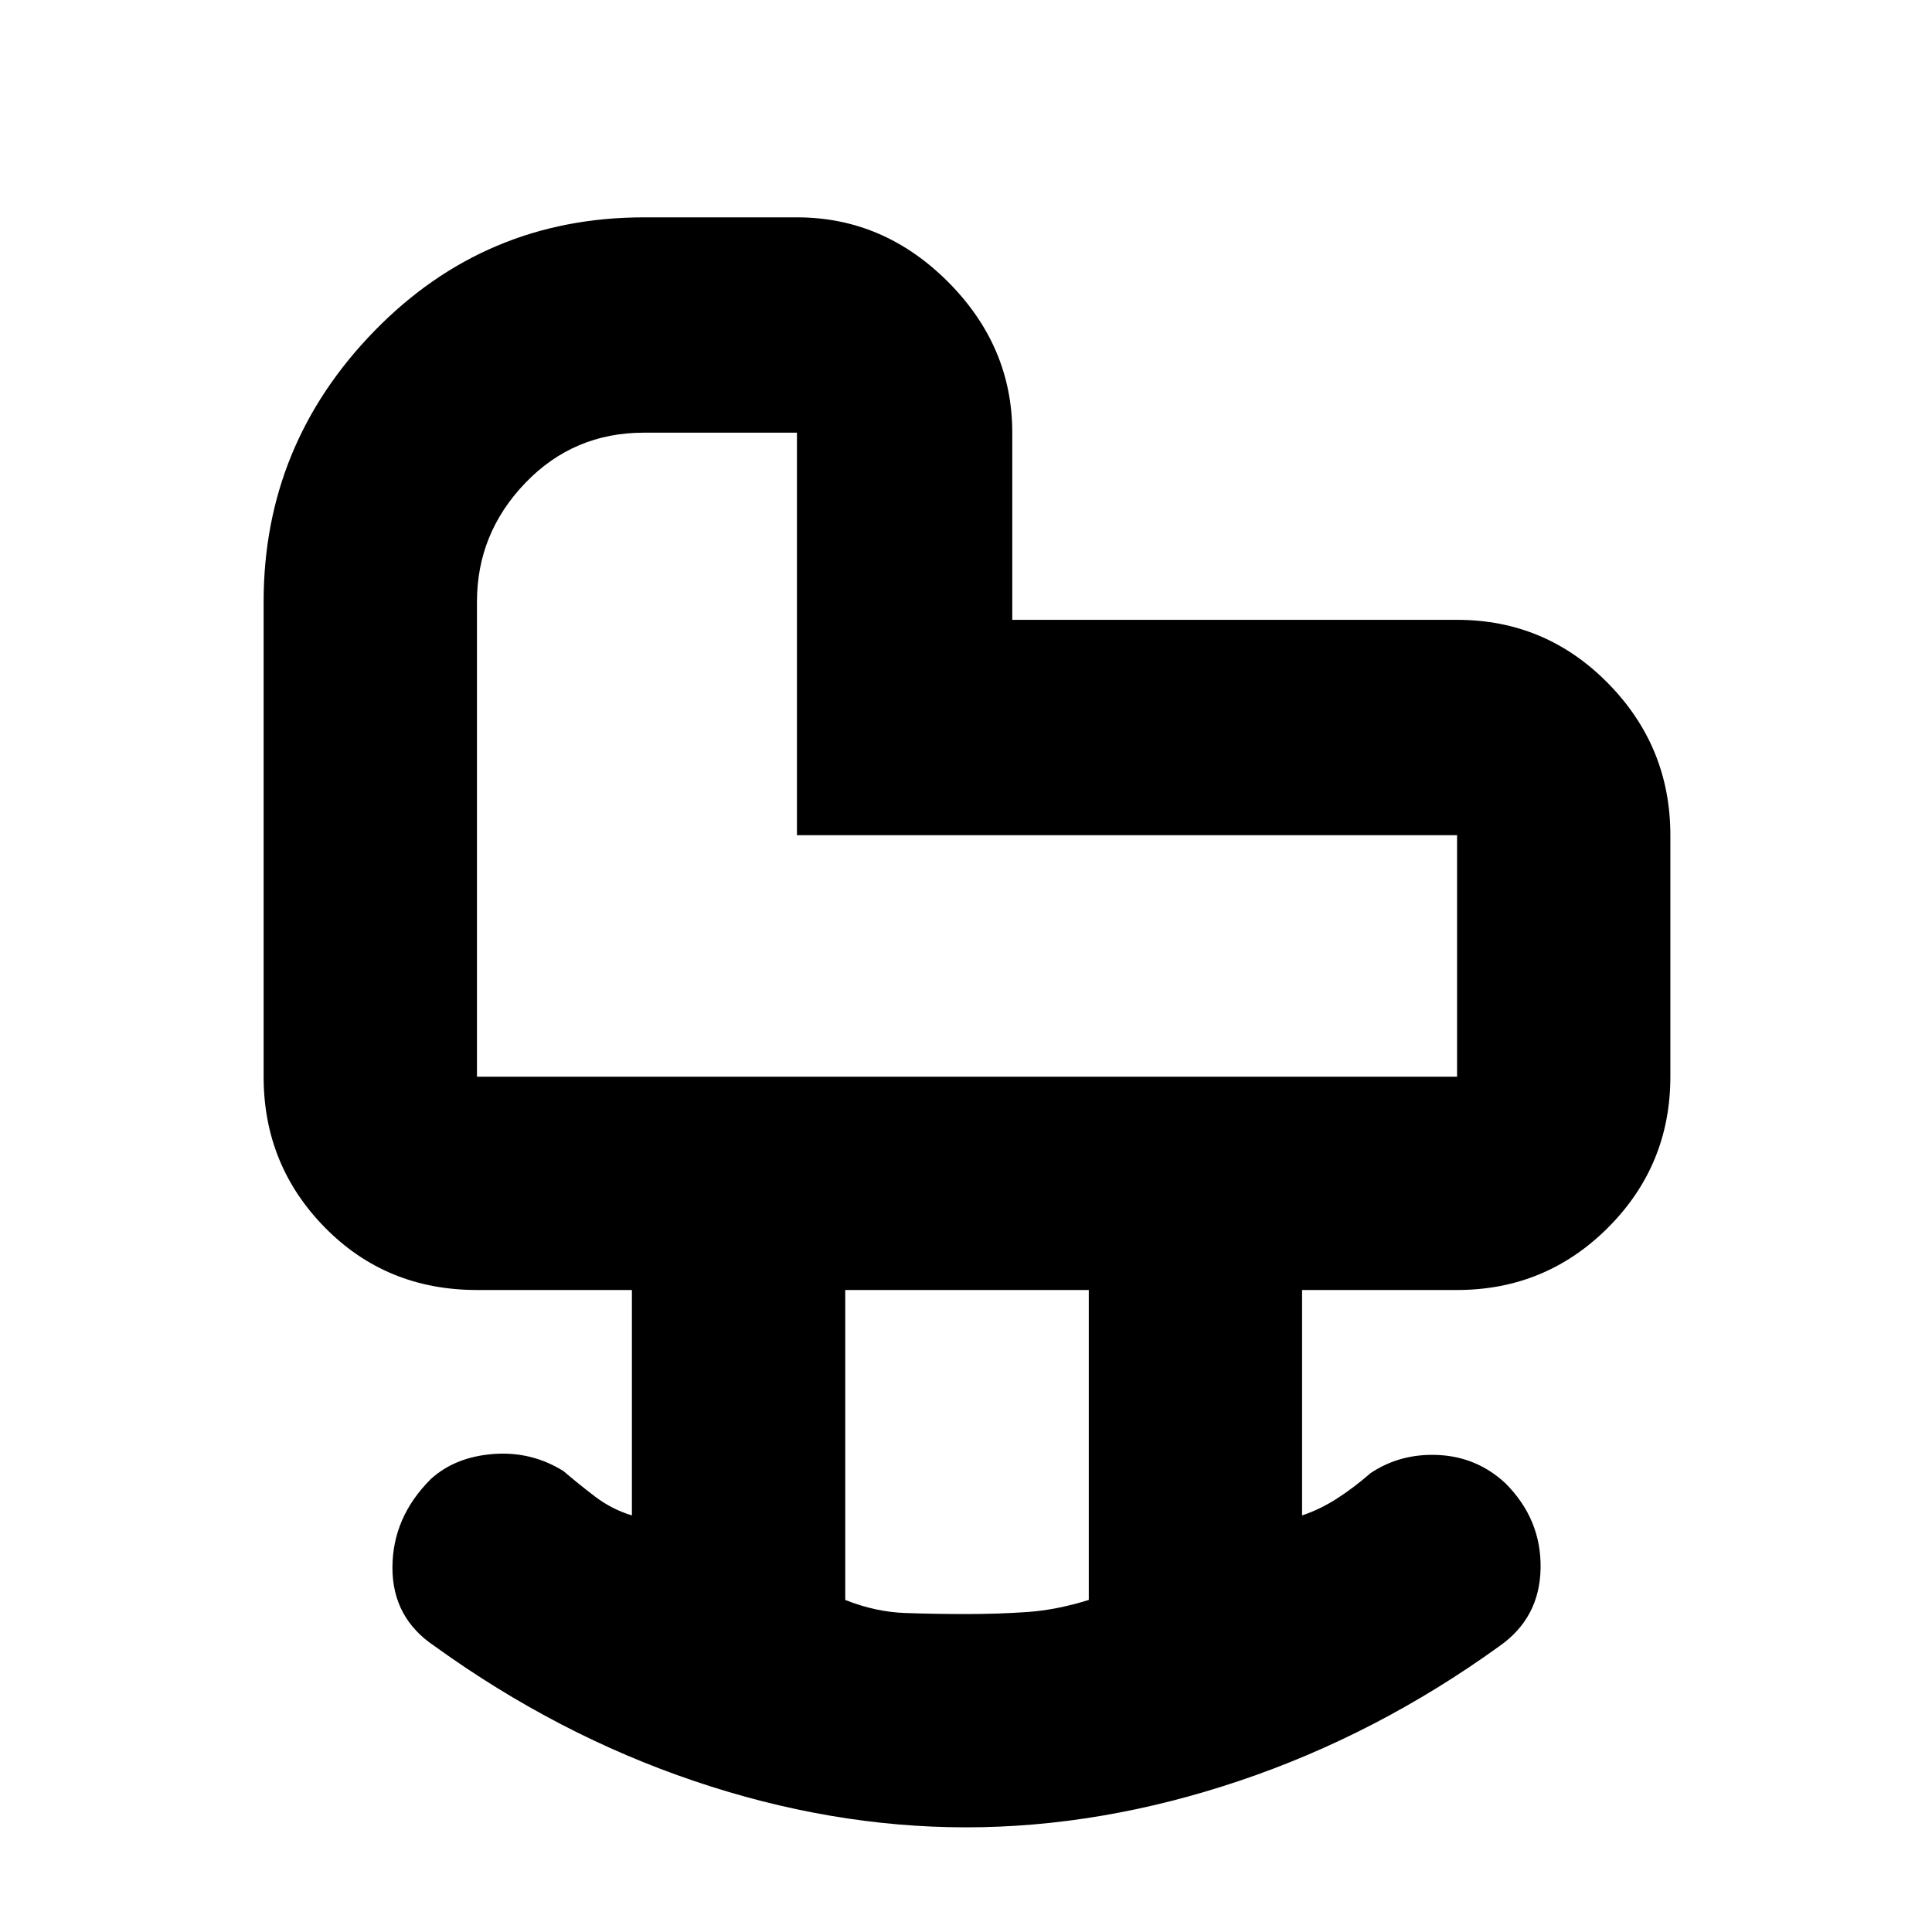 <svg xmlns="http://www.w3.org/2000/svg" height="40" width="40"><path d="M9.875 22.292H30.167Q30.167 22.292 30.167 22.292Q30.167 22.292 30.167 22.292V17.292Q30.167 17.292 30.167 17.292Q30.167 17.292 30.167 17.292H16.5V8.958Q16.5 8.958 16.5 8.958Q16.5 8.958 16.5 8.958H13.333Q11.875 8.958 10.875 10Q9.875 11.042 9.875 12.458V22.292Q9.875 22.292 9.875 22.292Q9.875 22.292 9.875 22.292ZM20 33.417Q20.667 33.417 21.271 33.375Q21.875 33.333 22.542 33.125V26.708H17.5V33.125Q18.125 33.375 18.75 33.396Q19.375 33.417 20 33.417ZM20 37.833Q17.208 37.833 14.375 36.875Q11.542 35.917 9 34.083Q8.125 33.5 8.125 32.458Q8.125 31.417 8.917 30.625Q9.417 30.167 10.208 30.104Q11 30.042 11.667 30.458Q11.958 30.708 12.312 30.979Q12.667 31.25 13.083 31.375V26.708H9.875Q8 26.708 6.729 25.417Q5.458 24.125 5.458 22.292V12.458Q5.458 9.208 7.75 6.854Q10.042 4.5 13.333 4.5H16.5Q18.292 4.5 19.625 5.833Q20.958 7.167 20.958 8.958V12.833H30.167Q32 12.833 33.292 14.146Q34.583 15.458 34.583 17.292V22.292Q34.583 24.125 33.292 25.417Q32 26.708 30.167 26.708H26.958V31.375Q27.333 31.25 27.688 31.021Q28.042 30.792 28.375 30.5Q29 30.083 29.792 30.125Q30.583 30.167 31.167 30.708Q31.917 31.458 31.896 32.479Q31.875 33.5 31.042 34.083Q28.5 35.917 25.646 36.875Q22.792 37.833 20 37.833ZM20 15.625Q20 15.625 20 15.625Q20 15.625 20 15.625Q20 15.625 20 15.625Q20 15.625 20 15.625Q20 15.625 20 15.625Q20 15.625 20 15.625Q20 15.625 20 15.625Q20 15.625 20 15.625Q20 15.625 20 15.625Q20 15.625 20 15.625Z"/></svg>